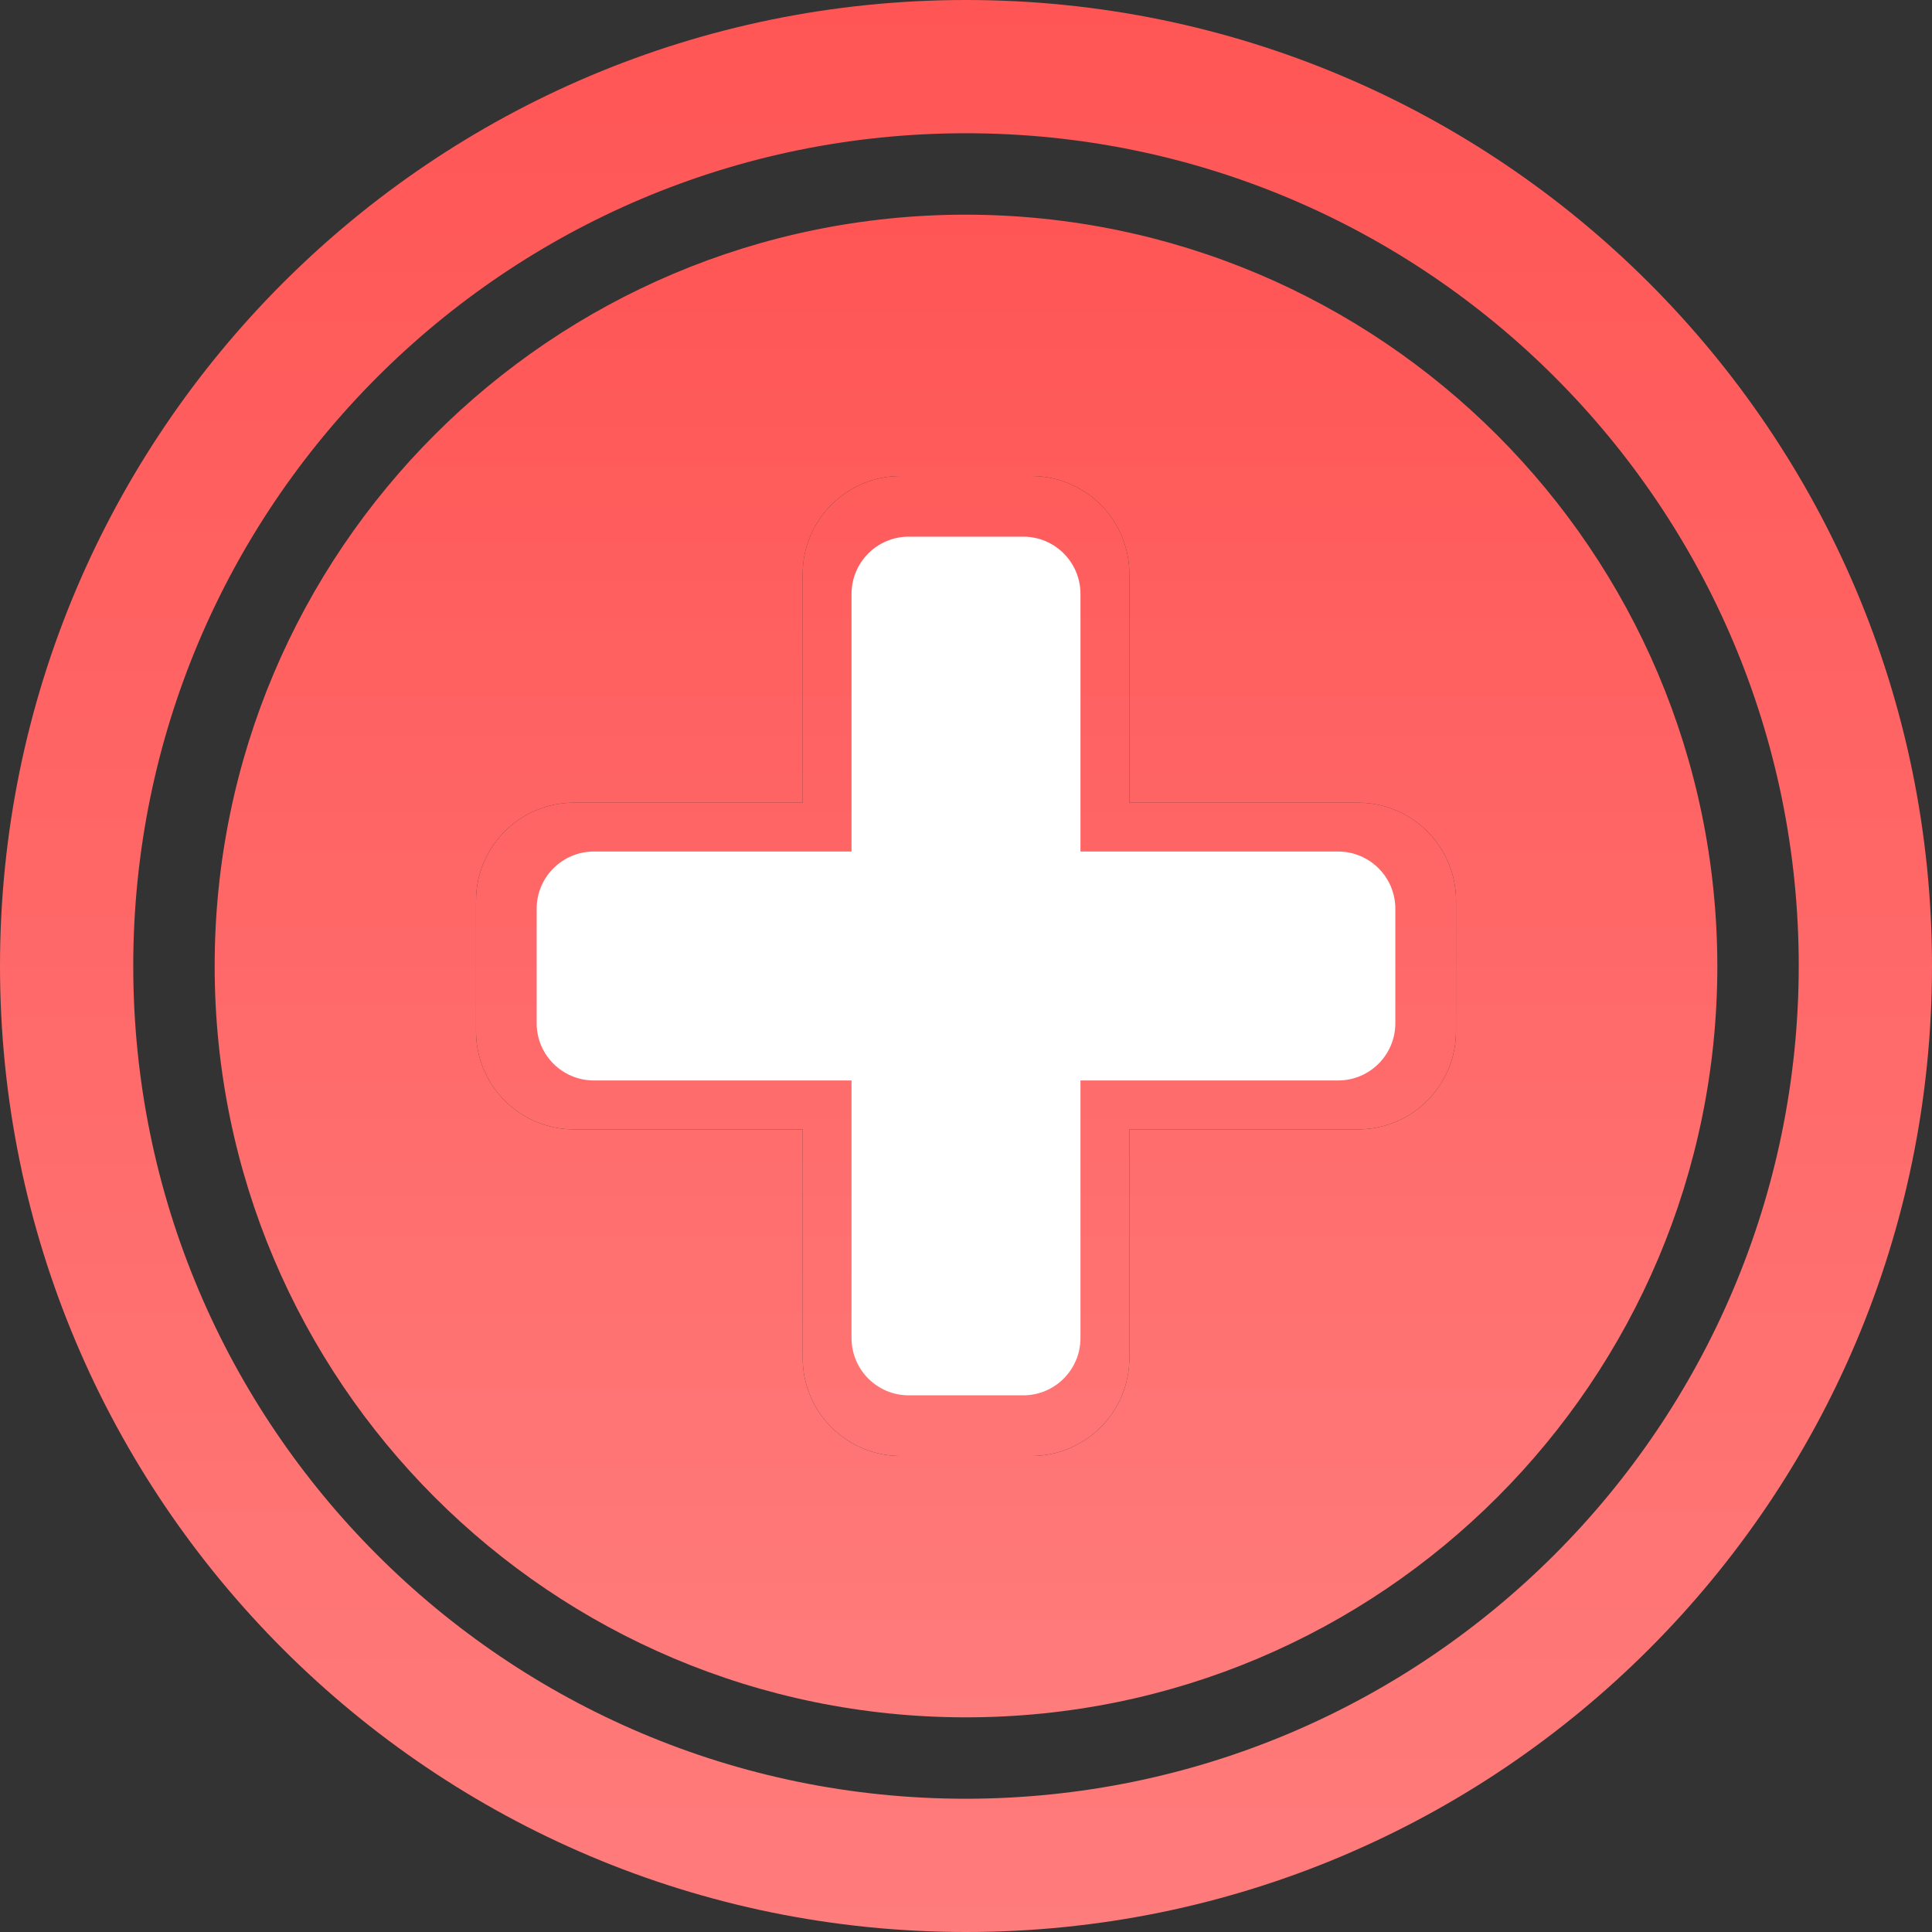 <svg width="36" height="36" viewBox="0 0 36 36" fill="none" xmlns="http://www.w3.org/2000/svg">
<rect x="0" y="0" width="36" height="36" fill="#333333" stroke="none"/>
<g id="clinics x36" clip-path="url(#clip0_1544_11060)">
<g id="Group">
<g id="Page-1_9_">
<g id="_x30_10---Hospital">
<g id="Shape_17_">
<path d="M18 4C10.268 4 4 10.268 4 18C4 25.732 10.268 32 18 32C25.732 32 32 25.732 32 18C31.991 10.272 25.728 4.009 18 4ZM27.13 19.217C27.13 20.226 26.313 21.044 25.304 21.044H21.044V25.304C21.044 26.313 20.226 27.13 19.217 27.13H16.783C15.774 27.13 14.957 26.313 14.957 25.304V21.044H10.696C9.687 21.044 8.87 20.226 8.87 19.217V16.783C8.87 15.774 9.687 14.957 10.696 14.957H14.957V10.696C14.957 9.687 15.774 8.87 16.783 8.87H19.217C20.226 8.87 21.044 9.687 21.044 10.696V14.957H25.304C26.313 14.957 27.131 15.774 27.131 16.783L27.13 19.217Z" fill="url(#paint0_linear_1544_11060)"/>
<path d="M27.13 19.217C27.13 20.226 26.313 21.044 25.304 21.044H21.044V25.304C21.044 26.313 20.226 27.13 19.217 27.13H16.783C15.774 27.13 14.957 26.313 14.957 25.304V21.044H10.696C9.687 21.044 8.87 20.226 8.87 19.217V16.783C8.87 15.774 9.687 14.957 10.696 14.957H14.957V10.696C14.957 9.687 15.774 8.87 16.783 8.87H19.217C20.226 8.87 21.044 9.687 21.044 10.696V14.957H25.304C26.313 14.957 27.131 15.774 27.131 16.783L27.13 19.217Z" fill="url(#paint1_linear_1544_11060)"/>
</g>
<path id="Shape_16_" d="M18 0C8.059 0 0 8.059 0 18C0 27.941 8.059 36 18 36C27.941 36 36 27.941 36 18C36 8.059 27.941 0 18 0ZM18 33.517C9.43 33.517 2.483 26.57 2.483 18C2.483 9.43 9.43 2.483 18 2.483C26.57 2.483 33.517 9.43 33.517 18C33.508 26.566 26.566 33.508 18 33.517Z" fill="url(#paint2_linear_1544_11060)"/>
</g>
</g>
</g>
<path id="Union" d="M16.933 10C16.344 10 15.867 10.478 15.867 11.067V15.867H11.067C10.478 15.867 10 16.344 10 16.933V19.067C10 19.656 10.478 20.133 11.067 20.133H15.867V24.933C15.867 25.522 16.344 26 16.933 26H19.067C19.656 26 20.133 25.522 20.133 24.933V20.133H24.933C25.522 20.133 26 19.656 26 19.067V16.933C26 16.344 25.522 15.867 24.933 15.867H20.133V11.067C20.133 10.478 19.656 10 19.067 10H16.933Z" fill="white"/>
</g>
<defs>
<linearGradient id="paint0_linear_1544_11060" x1="18" y1="4" x2="18" y2="32" gradientUnits="userSpaceOnUse">
<stop stop-color="#FF5555"/>
<stop offset="1" stop-color="#FF7C7C"/>
</linearGradient>
<linearGradient id="paint1_linear_1544_11060" x1="18" y1="4" x2="18" y2="32" gradientUnits="userSpaceOnUse">
<stop stop-color="#FF5555"/>
<stop offset="1" stop-color="#FF7C7C"/>
</linearGradient>
<linearGradient id="paint2_linear_1544_11060" x1="18" y1="0" x2="18" y2="36" gradientUnits="userSpaceOnUse">
<stop stop-color="#FF5555"/>
<stop offset="1" stop-color="#FF7C7C"/>
</linearGradient>
<clipPath id="clip0_1544_11060">
<rect width="36" height="36" fill="white"/>
</clipPath>
</defs>
</svg>
